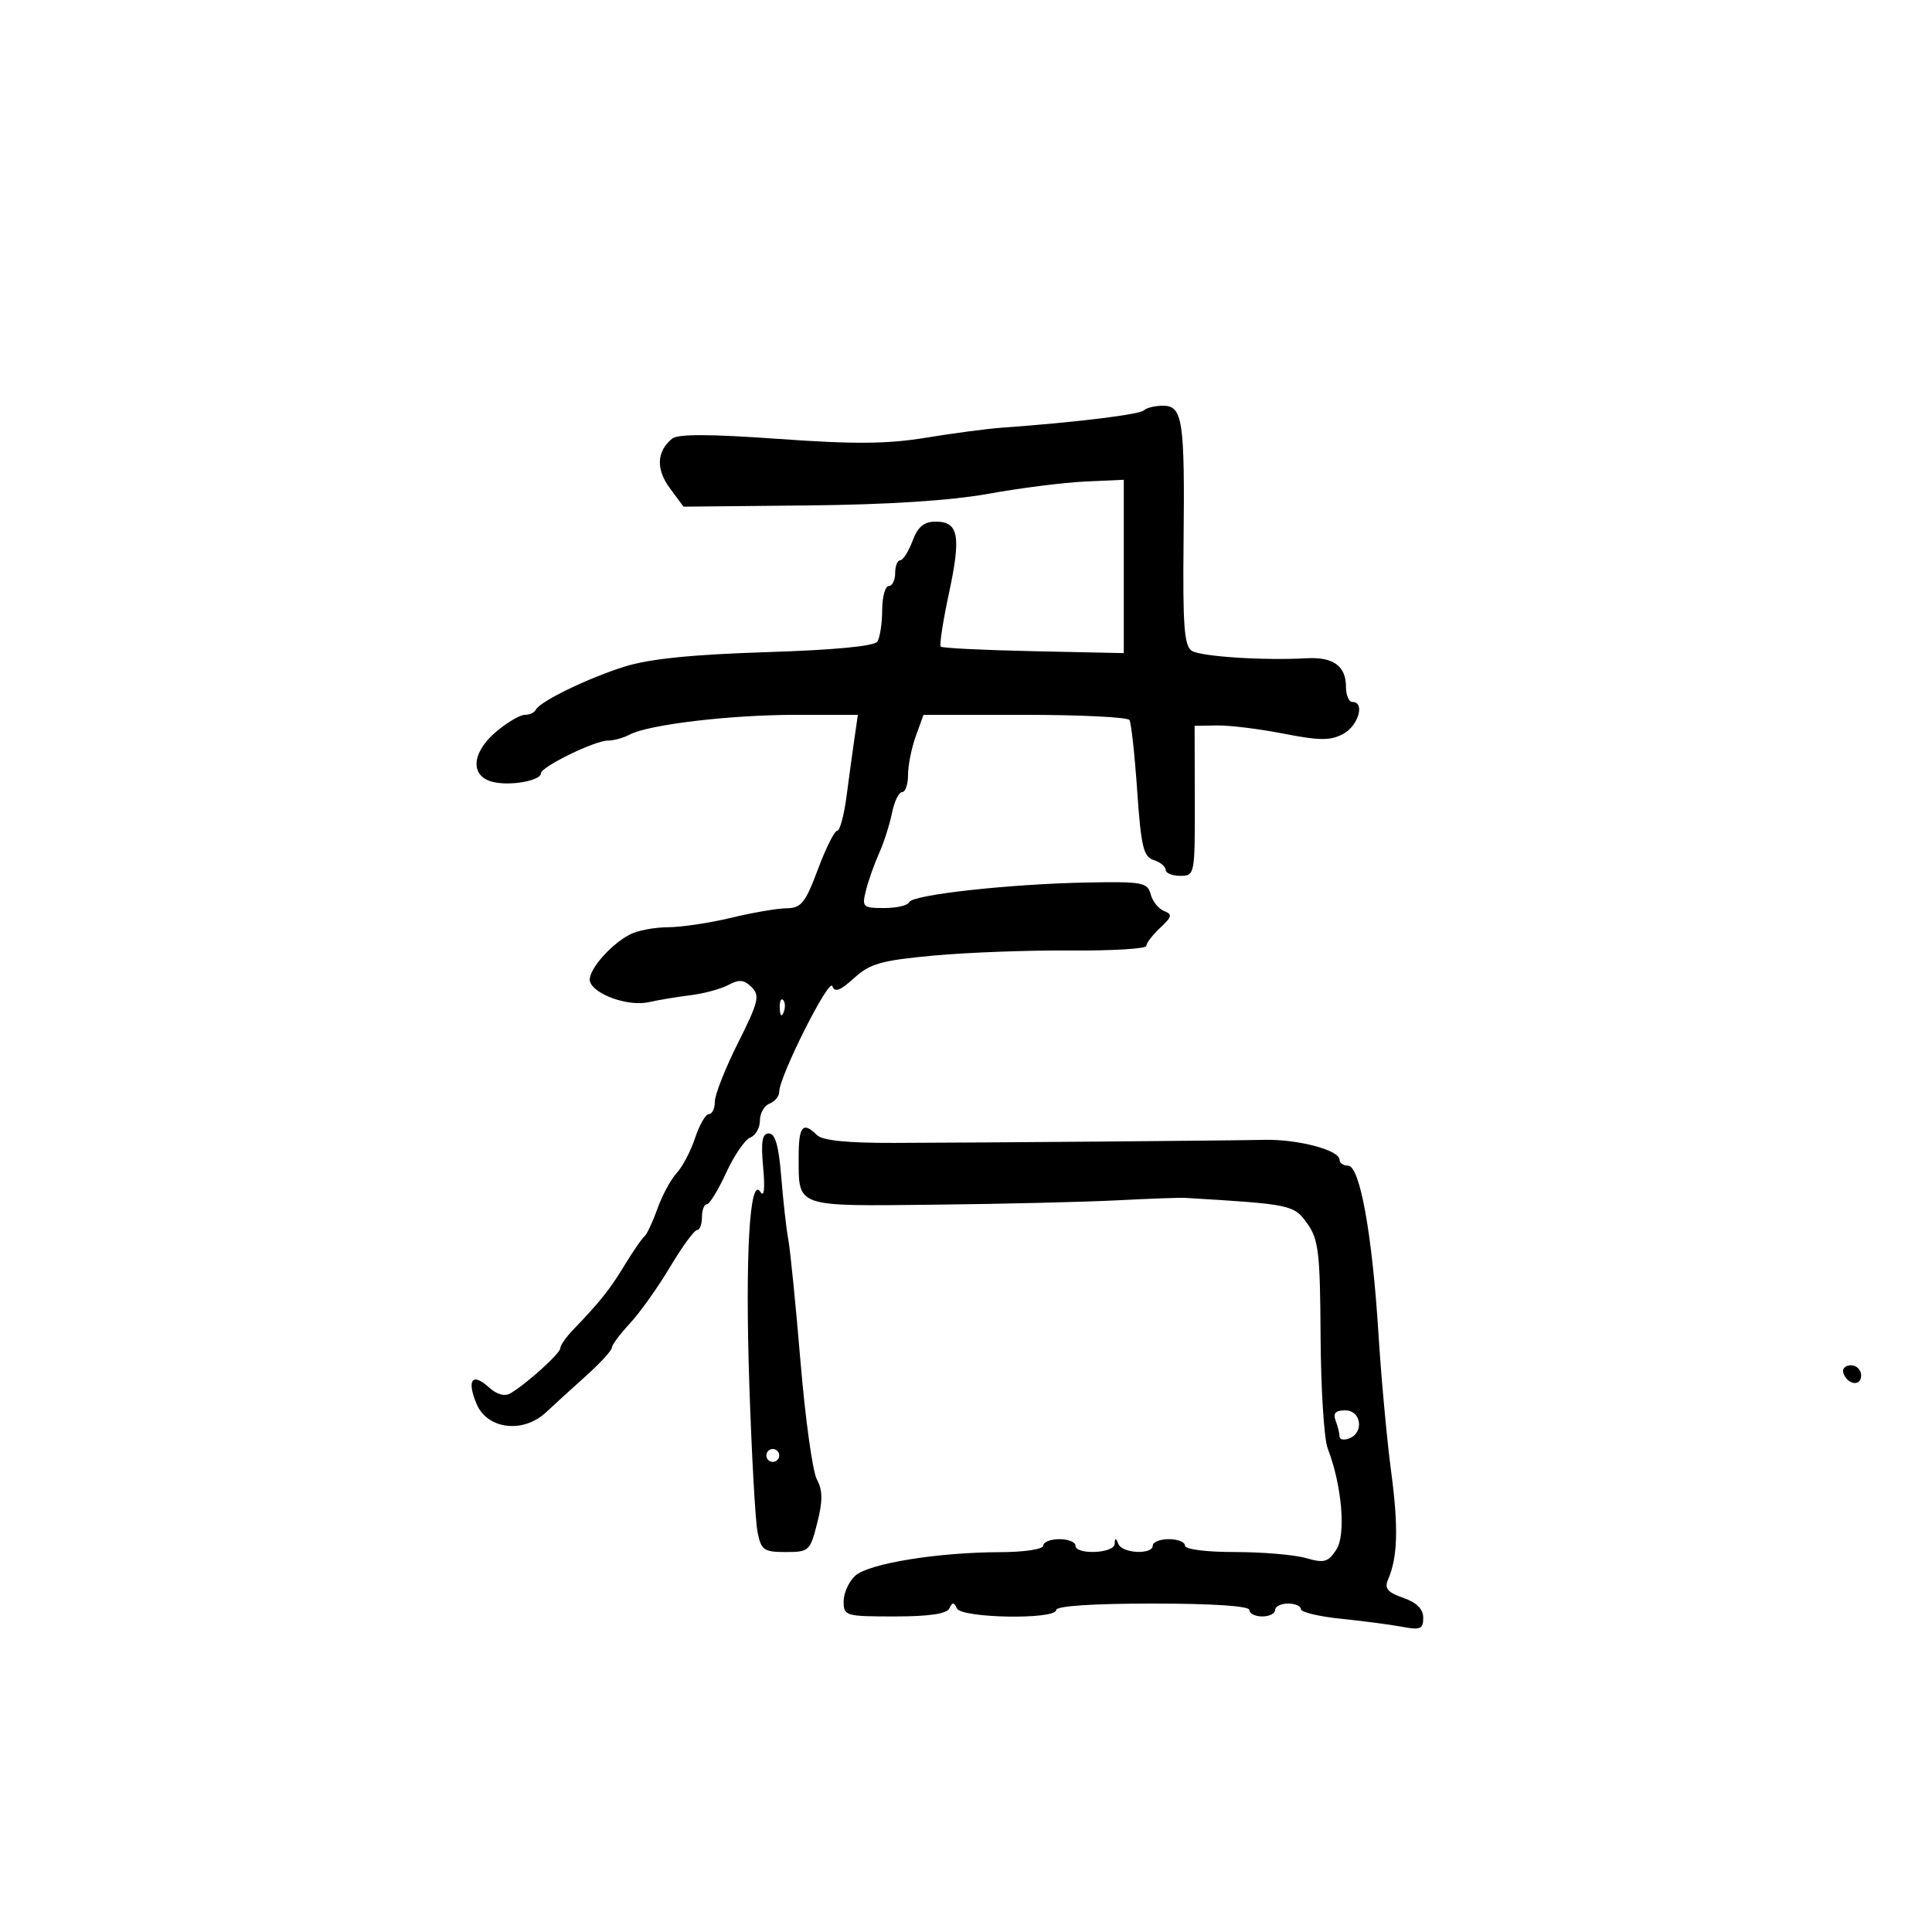 <svg xmlns="http://www.w3.org/2000/svg" width="300" height="300" viewBox="0 0 300 300" version="1.1">
	<path d="M 177.605 63.728 C 176.958 64.376, 166.804 65.610, 155.500 66.416 C 153.300 66.573, 148.022 67.272, 143.772 67.969 C 137.772 68.953, 132.642 68.994, 120.835 68.151 C 110.137 67.387, 105.249 67.378, 104.352 68.123 C 101.959 70.109, 101.837 72.861, 104.012 75.802 L 106.136 78.675 125.318 78.485 C 137.882 78.361, 147.605 77.735, 153.500 76.670 C 158.450 75.776, 165.200 74.922, 168.500 74.772 L 174.500 74.500 174.500 87.958 L 174.500 101.415 160.500 101.119 C 152.800 100.956, 146.311 100.636, 146.080 100.408 C 145.850 100.180, 146.421 96.456, 147.350 92.131 C 149.265 83.221, 148.857 81, 145.306 81 C 143.469 81, 142.533 81.778, 141.694 84 C 141.071 85.650, 140.210 87, 139.781 87 C 139.351 87, 139 87.900, 139 89 C 139 90.100, 138.550 91, 138 91 C 137.450 91, 136.993 92.688, 136.985 94.750 C 136.976 96.813, 136.639 99.005, 136.235 99.622 C 135.765 100.340, 129.548 100.933, 119 101.266 C 107.462 101.631, 100.847 102.304, 97.004 103.506 C 91.251 105.304, 83.737 108.966, 83.167 110.250 C 82.983 110.662, 82.230 111, 81.493 111 C 80.756 111, 78.769 112.165, 77.077 113.589 C 73.216 116.838, 72.944 120.518, 76.500 121.411 C 79.202 122.089, 84 121.230, 84 120.069 C 84 119.079, 92.347 115, 94.373 115 C 95.283 115, 96.809 114.582, 97.764 114.072 C 100.686 112.511, 113.364 111, 123.548 111 L 133.210 111 132.667 114.750 C 132.369 116.813, 131.814 120.862, 131.435 123.750 C 131.056 126.638, 130.408 129, 129.995 129 C 129.582 129, 128.234 131.700, 127 135 C 125.048 140.219, 124.414 141.005, 122.128 141.036 C 120.683 141.055, 116.800 141.723, 113.500 142.520 C 110.200 143.317, 105.783 143.976, 103.684 143.984 C 101.586 143.993, 98.926 144.504, 97.775 145.121 C 94.533 146.856, 91.068 151.013, 91.634 152.488 C 92.411 154.514, 97.647 156.312, 100.742 155.616 C 102.259 155.275, 105.188 154.787, 107.252 154.532 C 109.315 154.277, 111.955 153.559, 113.118 152.937 C 114.782 152.046, 115.550 152.121, 116.715 153.287 C 118.025 154.596, 117.778 155.604, 114.599 161.939 C 112.619 165.883, 111 169.985, 111 171.055 C 111 172.125, 110.585 173, 110.078 173 C 109.570 173, 108.607 174.662, 107.936 176.694 C 107.266 178.725, 105.978 181.180, 105.075 182.149 C 104.173 183.119, 102.823 185.619, 102.076 187.706 C 101.329 189.793, 100.420 191.725, 100.056 192 C 99.692 192.275, 98.310 194.284, 96.984 196.464 C 94.669 200.269, 93.214 202.094, 88.953 206.535 C 87.879 207.655, 87 208.921, 87 209.350 C 87 210.151, 81.818 214.844, 79.281 216.340 C 78.366 216.879, 77.164 216.554, 75.922 215.429 C 73.331 213.085, 72.445 214.247, 73.987 217.968 C 75.645 221.971, 81.267 222.643, 84.834 219.264 C 85.858 218.294, 88.565 215.826, 90.848 213.781 C 93.132 211.736, 95.002 209.711, 95.005 209.281 C 95.007 208.851, 96.269 207.150, 97.809 205.500 C 99.348 203.850, 102.151 199.912, 104.038 196.750 C 105.924 193.588, 107.812 191, 108.234 191 C 108.655 191, 109 190.100, 109 189 C 109 187.900, 109.340 187, 109.756 187 C 110.172 187, 111.522 184.798, 112.757 182.107 C 113.991 179.415, 115.676 176.955, 116.501 176.638 C 117.325 176.322, 118 175.135, 118 174 C 118 172.865, 118.675 171.678, 119.500 171.362 C 120.325 171.045, 121 170.218, 121 169.523 C 121 167.164, 128.751 151.755, 129.246 153.131 C 129.611 154.149, 130.475 153.828, 132.618 151.878 C 135.097 149.622, 136.828 149.133, 145 148.378 C 150.225 147.895, 159.787 147.541, 166.250 147.592 C 172.713 147.642, 178 147.322, 178 146.881 C 178 146.439, 178.971 145.173, 180.157 144.068 C 181.991 142.359, 182.081 141.968, 180.756 141.460 C 179.899 141.131, 178.962 139.961, 178.674 138.861 C 178.193 137.023, 177.388 136.874, 168.825 137.035 C 156.745 137.262, 141.592 138.938, 141.167 140.095 C 140.983 140.593, 139.247 141, 137.308 141 C 133.963 141, 133.818 140.860, 134.469 138.250 C 134.846 136.738, 135.761 134.150, 136.503 132.500 C 137.244 130.850, 138.145 128.037, 138.505 126.250 C 138.865 124.463, 139.573 123, 140.079 123 C 140.586 123, 141 121.794, 141 120.321 C 141 118.848, 141.540 116.148, 142.201 114.321 L 143.402 111 159.142 111 C 167.799 111, 175.107 111.364, 175.382 111.809 C 175.657 112.254, 176.197 117.194, 176.582 122.787 C 177.180 131.461, 177.556 133.042, 179.141 133.545 C 180.164 133.869, 181 134.554, 181 135.067 C 181 135.580, 182.024 136, 183.277 136 C 185.517 136, 185.553 135.813, 185.527 124.352 L 185.500 112.704 189 112.646 C 190.925 112.615, 195.572 113.189, 199.327 113.922 C 204.932 115.017, 206.588 115.023, 208.577 113.959 C 210.938 112.695, 211.998 109, 210 109 C 209.450 109, 209 107.930, 209 106.622 C 209 103.420, 207.016 101.984, 202.911 102.213 C 196.230 102.586, 186.477 101.955, 185.058 101.057 C 183.890 100.318, 183.648 97.147, 183.784 84.323 C 183.986 65.243, 183.650 63, 180.587 63 C 179.348 63, 178.006 63.328, 177.605 63.728 M 121.079 156.583 C 121.127 157.748, 121.364 157.985, 121.683 157.188 C 121.972 156.466, 121.936 155.603, 121.604 155.271 C 121.272 154.939, 121.036 155.529, 121.079 156.583 M 124.015 179.750 C 124.040 187.538, 123.347 187.298, 145.143 187.062 C 155.789 186.948, 168.550 186.642, 173.500 186.384 C 178.450 186.126, 183.175 185.955, 184 186.004 C 200.494 186.988, 200.918 187.076, 202.977 189.967 C 204.749 192.457, 204.987 194.457, 205.060 207.511 C 205.106 215.615, 205.598 223.428, 206.154 224.873 C 208.380 230.659, 209.033 238.301, 207.500 240.640 C 206.229 242.580, 205.611 242.749, 202.776 241.936 C 200.981 241.421, 196.023 241, 191.757 241 C 187.252 241, 184 240.581, 184 240 C 184 239.450, 182.875 239, 181.500 239 C 180.125 239, 179 239.450, 179 240 C 179 241.451, 174.259 241.229, 173.662 239.750 C 173.259 238.750, 173.142 238.750, 173.079 239.750 C 172.986 241.229, 167 241.475, 167 240 C 167 239.450, 165.875 239, 164.500 239 C 163.125 239, 162 239.450, 162 240 C 162 240.566, 159.070 241.009, 155.250 241.020 C 145.548 241.048, 134.895 242.785, 132.802 244.679 C 131.811 245.576, 131 247.365, 131 248.655 C 131 250.918, 131.278 251, 138.917 251 C 144.272 251, 147.022 250.596, 147.417 249.750 C 147.883 248.750, 148.117 248.750, 148.583 249.750 C 149.300 251.285, 164 251.523, 164 250 C 164 249.378, 169.667 249, 179 249 C 188.333 249, 194 249.378, 194 250 C 194 250.550, 194.900 251, 196 251 C 197.100 251, 198 250.550, 198 250 C 198 249.450, 198.900 249, 200 249 C 201.100 249, 202 249.388, 202 249.863 C 202 250.338, 204.813 251.013, 208.250 251.363 C 211.688 251.713, 215.963 252.275, 217.750 252.613 C 220.545 253.141, 221 252.945, 221 251.211 C 221 249.855, 219.983 248.841, 217.888 248.111 C 215.445 247.259, 214.940 246.647, 215.540 245.263 C 217.042 241.800, 217.169 237.150, 216.002 228.390 C 215.351 223.500, 214.467 213.875, 214.039 207 C 213.080 191.626, 211.155 181, 209.327 181 C 208.597 181, 208 180.585, 208 180.078 C 208 178.590, 201.533 176.882, 196.319 176.994 C 190.291 177.123, 153.101 177.431, 138.799 177.470 C 131.535 177.490, 127.696 177.098, 126.849 176.250 C 124.661 174.060, 124 174.878, 124.015 179.750 M 118.503 181.250 C 118.806 184.565, 118.651 185.980, 118.083 185.090 C 116.405 182.458, 115.687 194.984, 116.359 215.162 C 116.720 225.976, 117.293 236.213, 117.632 237.912 C 118.191 240.705, 118.609 241, 122.006 241 C 125.627 241, 125.804 240.837, 126.902 236.474 C 127.772 233.019, 127.758 231.421, 126.842 229.724 C 126.183 228.501, 125.042 220.300, 124.307 211.500 C 123.572 202.700, 122.718 194.150, 122.410 192.500 C 122.103 190.850, 121.608 186.463, 121.312 182.750 C 120.930 177.950, 120.377 176, 119.399 176 C 118.346 176, 118.136 177.229, 118.503 181.250 M 286.229 213.188 C 286.847 215.042, 289 215.349, 289 213.583 C 289 212.713, 288.288 212, 287.417 212 C 286.546 212, 286.011 212.534, 286.229 213.188 M 207.393 220.582 C 207.727 221.452, 208 222.563, 208 223.050 C 208 223.538, 208.675 223.678, 209.500 223.362 C 211.855 222.458, 211.373 219, 208.893 219 C 207.383 219, 206.958 219.448, 207.393 220.582 M 119 226 C 119 226.550, 119.450 227, 120 227 C 120.550 227, 121 226.550, 121 226 C 121 225.450, 120.550 225, 120 225 C 119.450 225, 119 225.450, 119 226" stroke="none" fill="black" fill-rule="evenodd"/>
</svg>